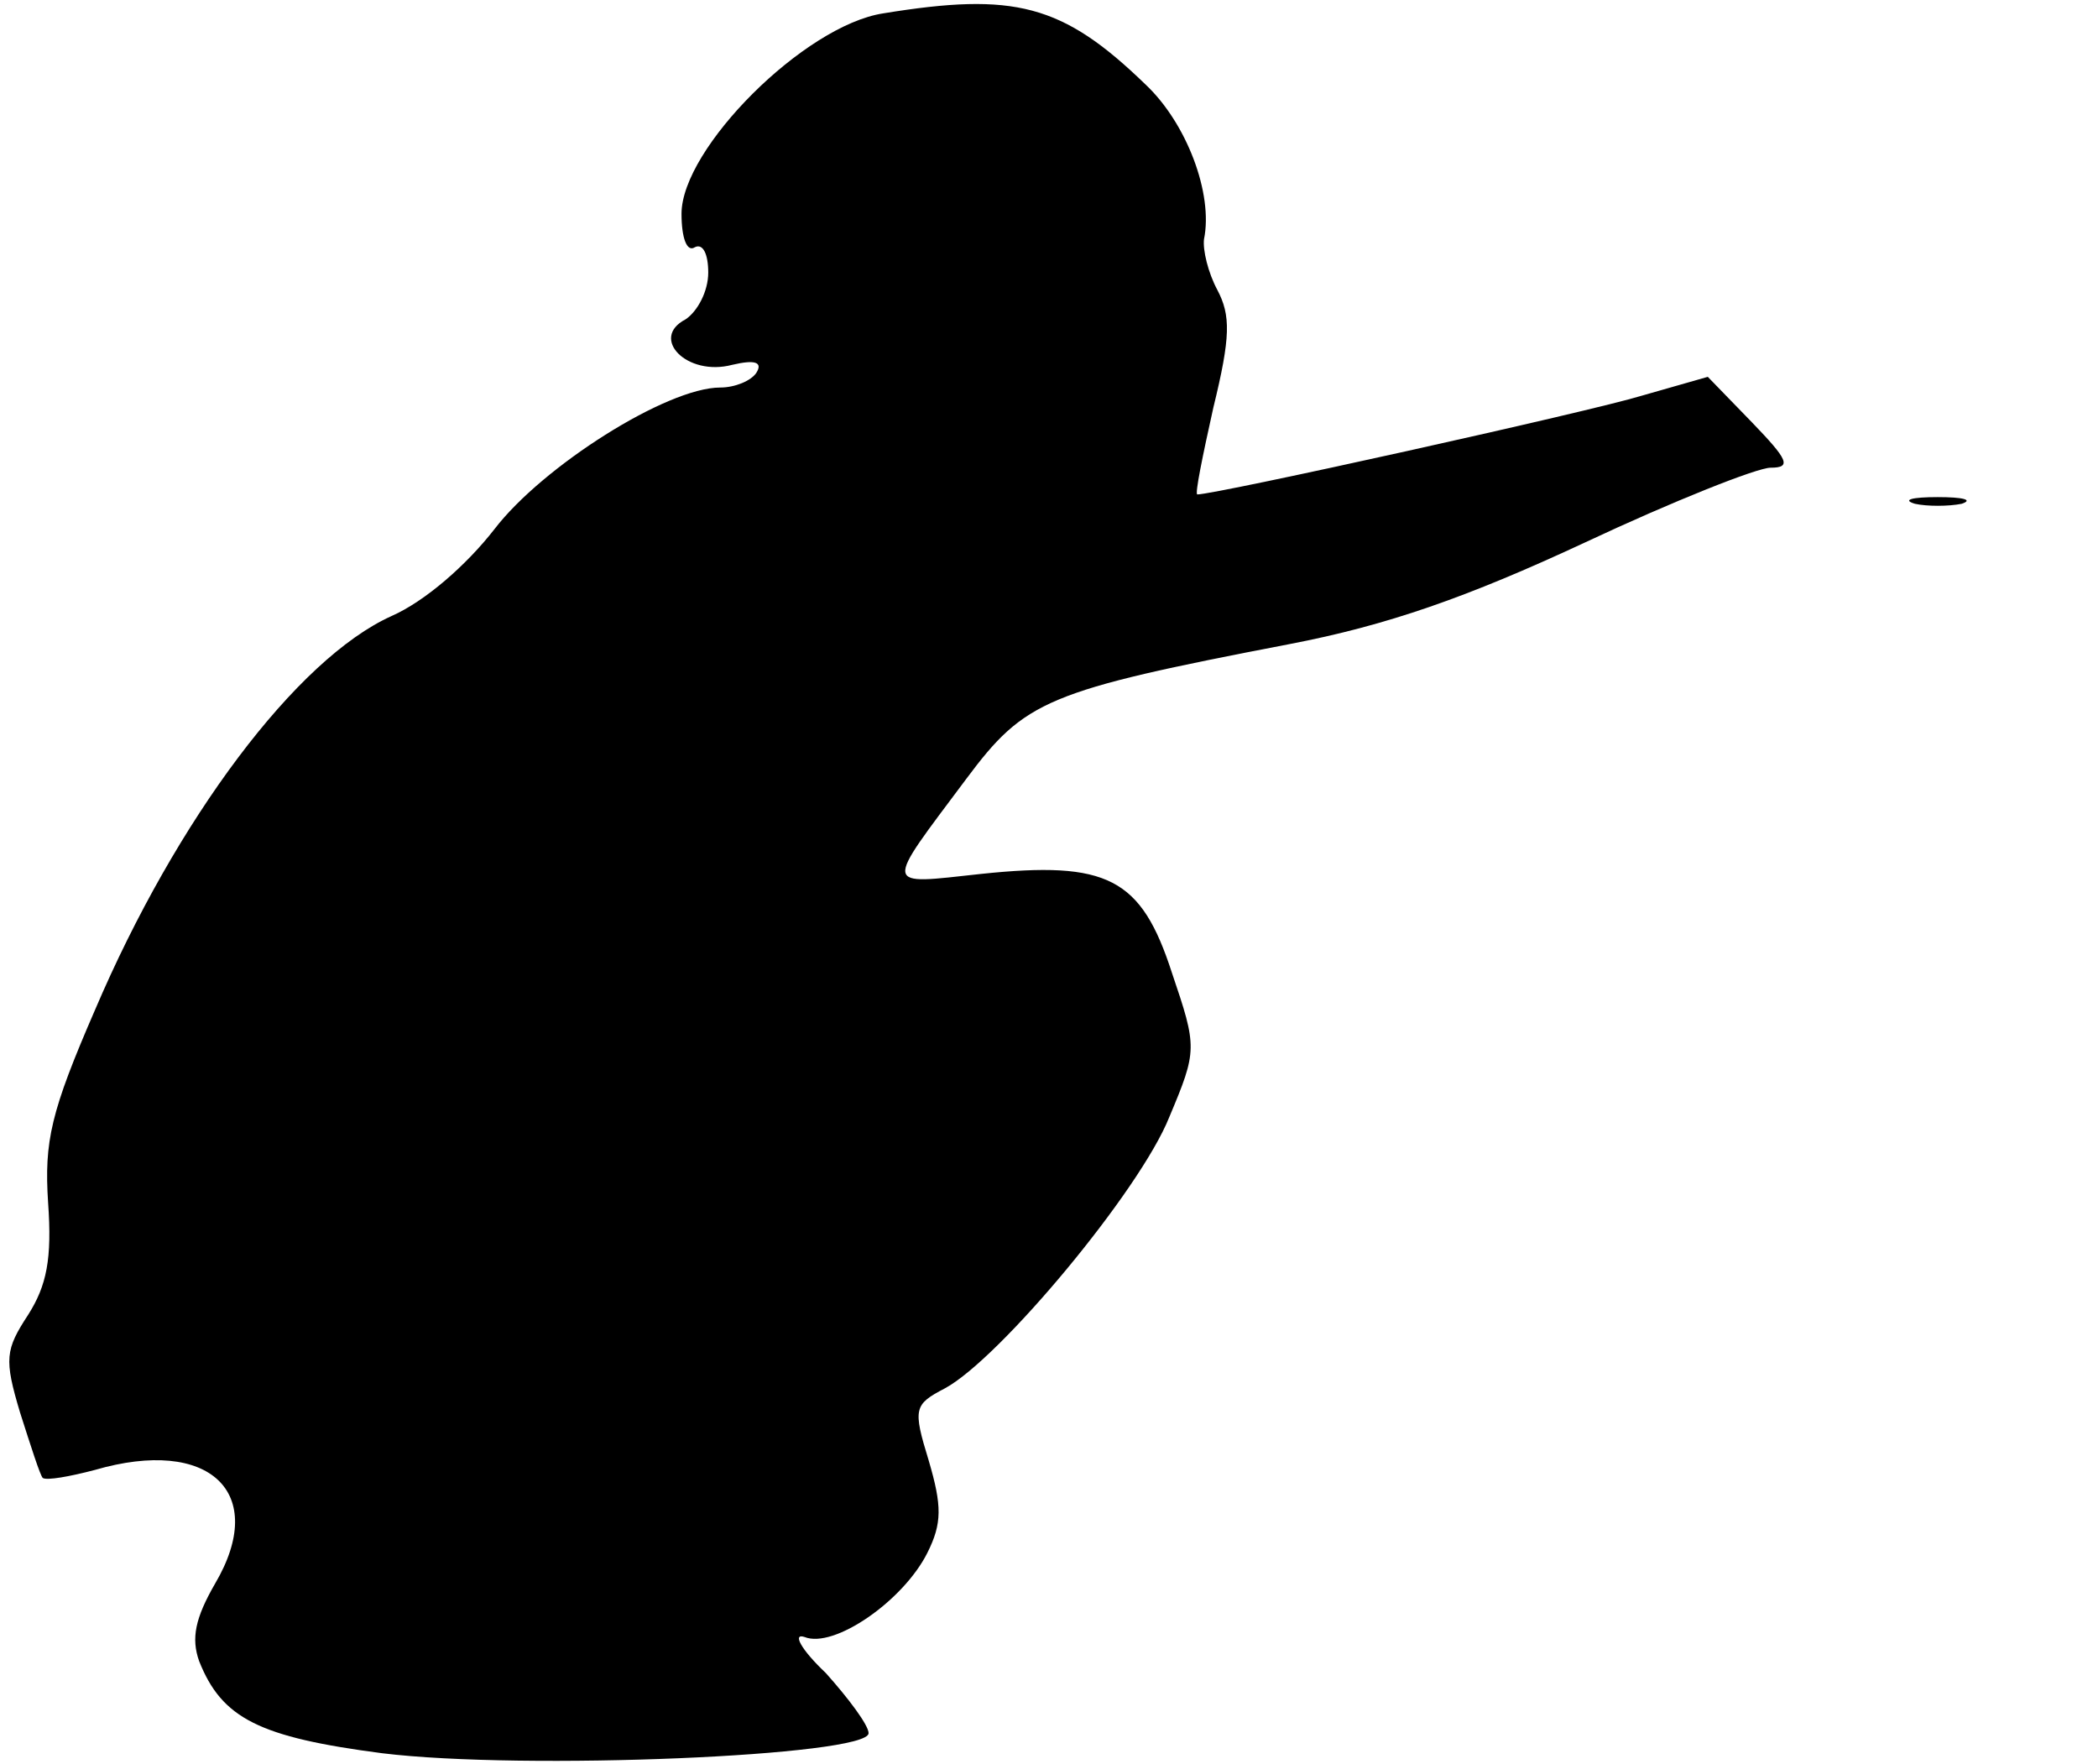 <?xml version="1.0" standalone="no"?>
<!DOCTYPE svg PUBLIC "-//W3C//DTD SVG 20010904//EN"
 "http://www.w3.org/TR/2001/REC-SVG-20010904/DTD/svg10.dtd">
<svg version="1.0" xmlns="http://www.w3.org/2000/svg"
 width="157pt" height="132pt" viewBox="0 0 157 132"
 preserveAspectRatio="xMidYMid meet">
<g transform="translate(0,132) scale(0.1,-0.1)"
fill="#000000" stroke="none">
<path fill="#000000" stroke="none" d="M661 1310 c-59 -9 -151 -101 -151 -150
0 -18 4 -29 10 -25 6 3 10 -5 10 -19 0 -14 -8 -29 -17 -35 -27 -14 1 -43 35
-34 17 4 23 2 18 -6 -4 -6 -16 -11 -27 -11 -40 0 -133 -59 -169 -106 -21 -27
-52 -54 -77 -65 -71 -32 -161 -152 -222 -295 -33 -76 -38 -98 -35 -144 3 -42
-1 -62 -15 -84 -17 -26 -18 -33 -6 -73 8 -25 15 -47 17 -49 3 -2 20 1 39 6 86
25 130 -17 90 -85 -15 -26 -18 -41 -12 -58 17 -43 45 -57 137 -69 106 -13 364
-2 364 15 0 6 -15 26 -32 45 -19 18 -25 30 -16 27 22 -9 74 27 92 63 11 22 11
35 1 69 -12 39 -11 42 12 54 41 22 146 148 168 203 21 50 21 52 2 108 -23 71
-48 84 -143 74 -74 -8 -73 -12 -11 71 44 59 60 66 242 101 73 14 133 35 221
76 66 31 129 56 139 56 16 0 13 6 -14 34 l-33 34 -49 -14 c-39 -12 -319 -74
-333 -74 -2 0 4 29 12 65 13 53 13 69 3 88 -7 13 -11 30 -10 38 7 34 -13 87
-44 116 -62 60 -98 69 -196 53z"/>
<path fill="#000000" stroke="none" d="M1433 943 c9 -2 25 -2 35 0 9 3 1 5
-18 5 -19 0 -27 -2 -17 -5z"/>
</g>
</svg>

